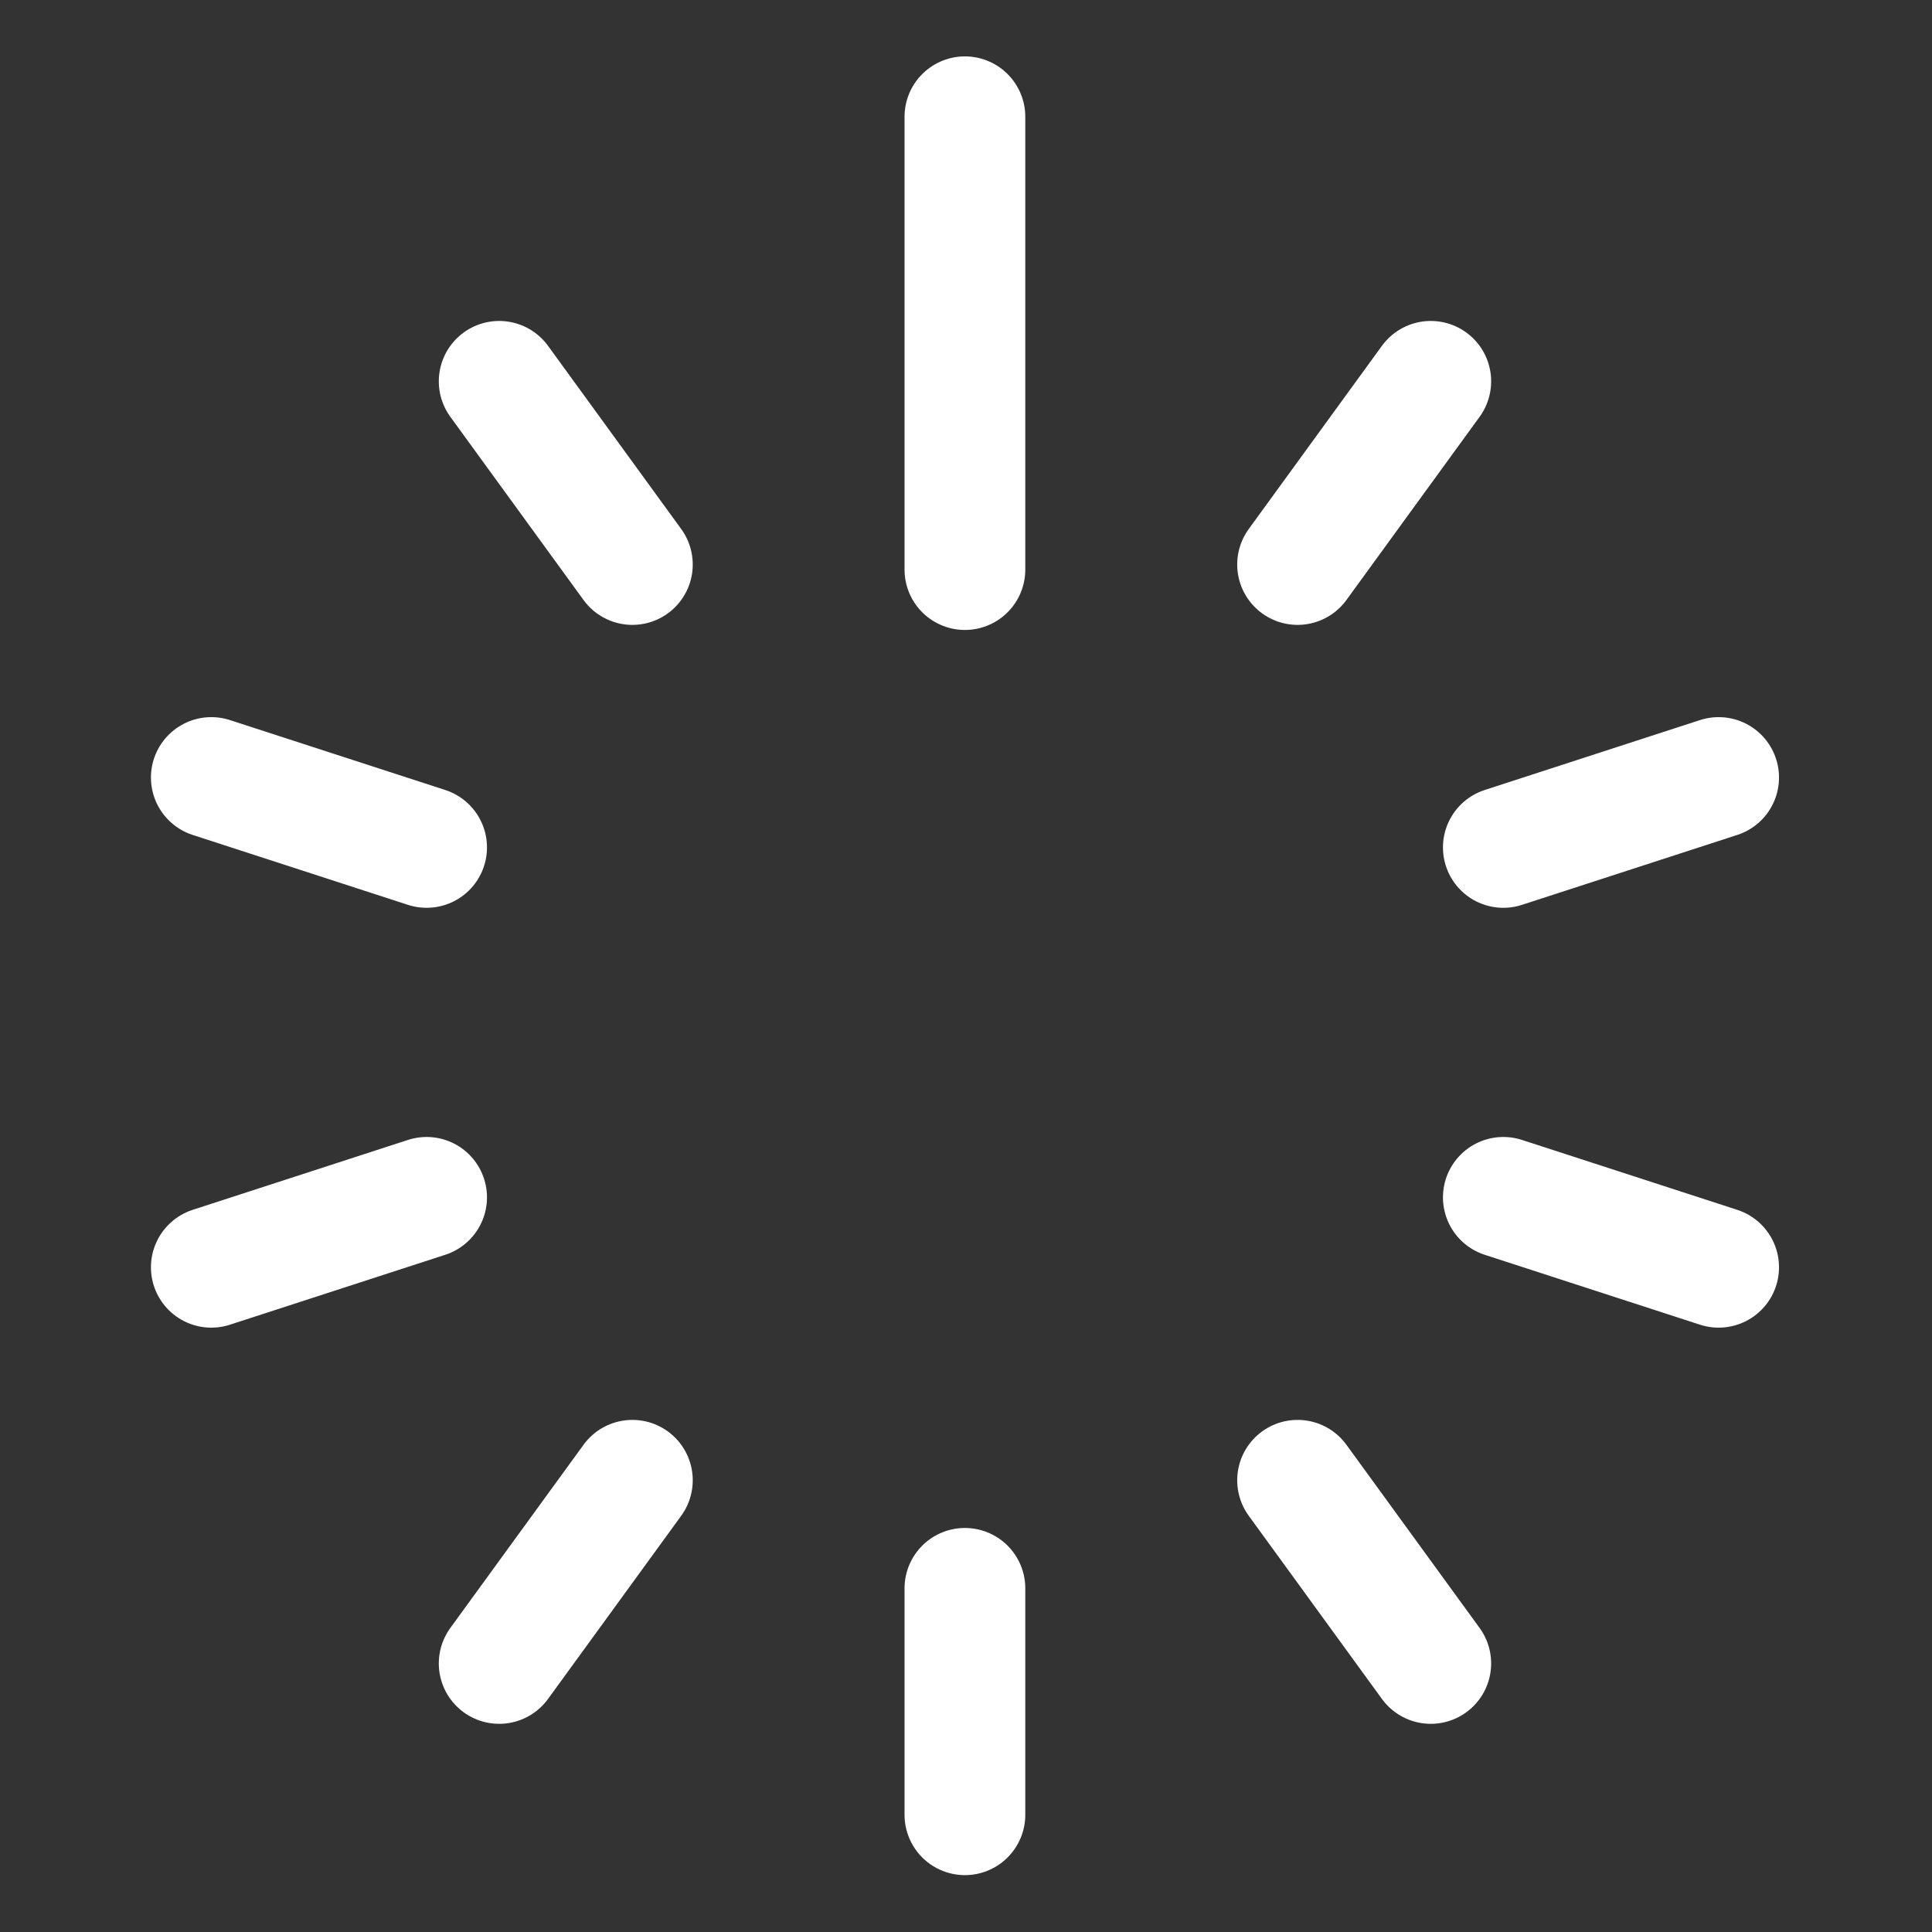 <svg xmlns="http://www.w3.org/2000/svg" fill="none" viewBox="-0.5 -0.5 16 16" id="Loading-Circle--Streamline-Ultimate.svg" height="16" width="16"><rect x="-0.5" y="-0.5" width="16" height="16" fill="#333333" stroke="none"/><desc>Loading Circle Streamline Icon: https://streamlinehq.com</desc><path stroke="#ffffff" stroke-linecap="round" stroke-linejoin="round" d="m3.634 2.658 1.103 1.517" stroke-width="1"></path><path stroke="#ffffff" stroke-linecap="round" stroke-linejoin="round" d="m1.25 5.939 1.783 0.579" stroke-width="1"></path><path stroke="#ffffff" stroke-linecap="round" stroke-linejoin="round" d="m1.25 9.995 1.783 -0.579" stroke-width="1"></path><path stroke="#ffffff" stroke-linecap="round" stroke-linejoin="round" d="m3.634 13.276 1.103 -1.517" stroke-width="1"></path><path stroke="#ffffff" stroke-linecap="round" stroke-linejoin="round" d="M7.491 14.529v-1.875" stroke-width="1"></path><path stroke="#ffffff" stroke-linecap="round" stroke-linejoin="round" d="m11.349 13.276 -1.103 -1.517" stroke-width="1"></path><path stroke="#ffffff" stroke-linecap="round" stroke-linejoin="round" d="m13.733 9.995 -1.783 -0.579" stroke-width="1"></path><path stroke="#ffffff" stroke-linecap="round" stroke-linejoin="round" d="m13.733 5.939 -1.783 0.579" stroke-width="1"></path><path stroke="#ffffff" stroke-linecap="round" stroke-linejoin="round" d="m11.349 2.658 -1.103 1.517" stroke-width="1"></path><path stroke="#ffffff" stroke-linecap="round" stroke-linejoin="round" d="M7.491 0.467v3.75" stroke-width="1"></path></svg>